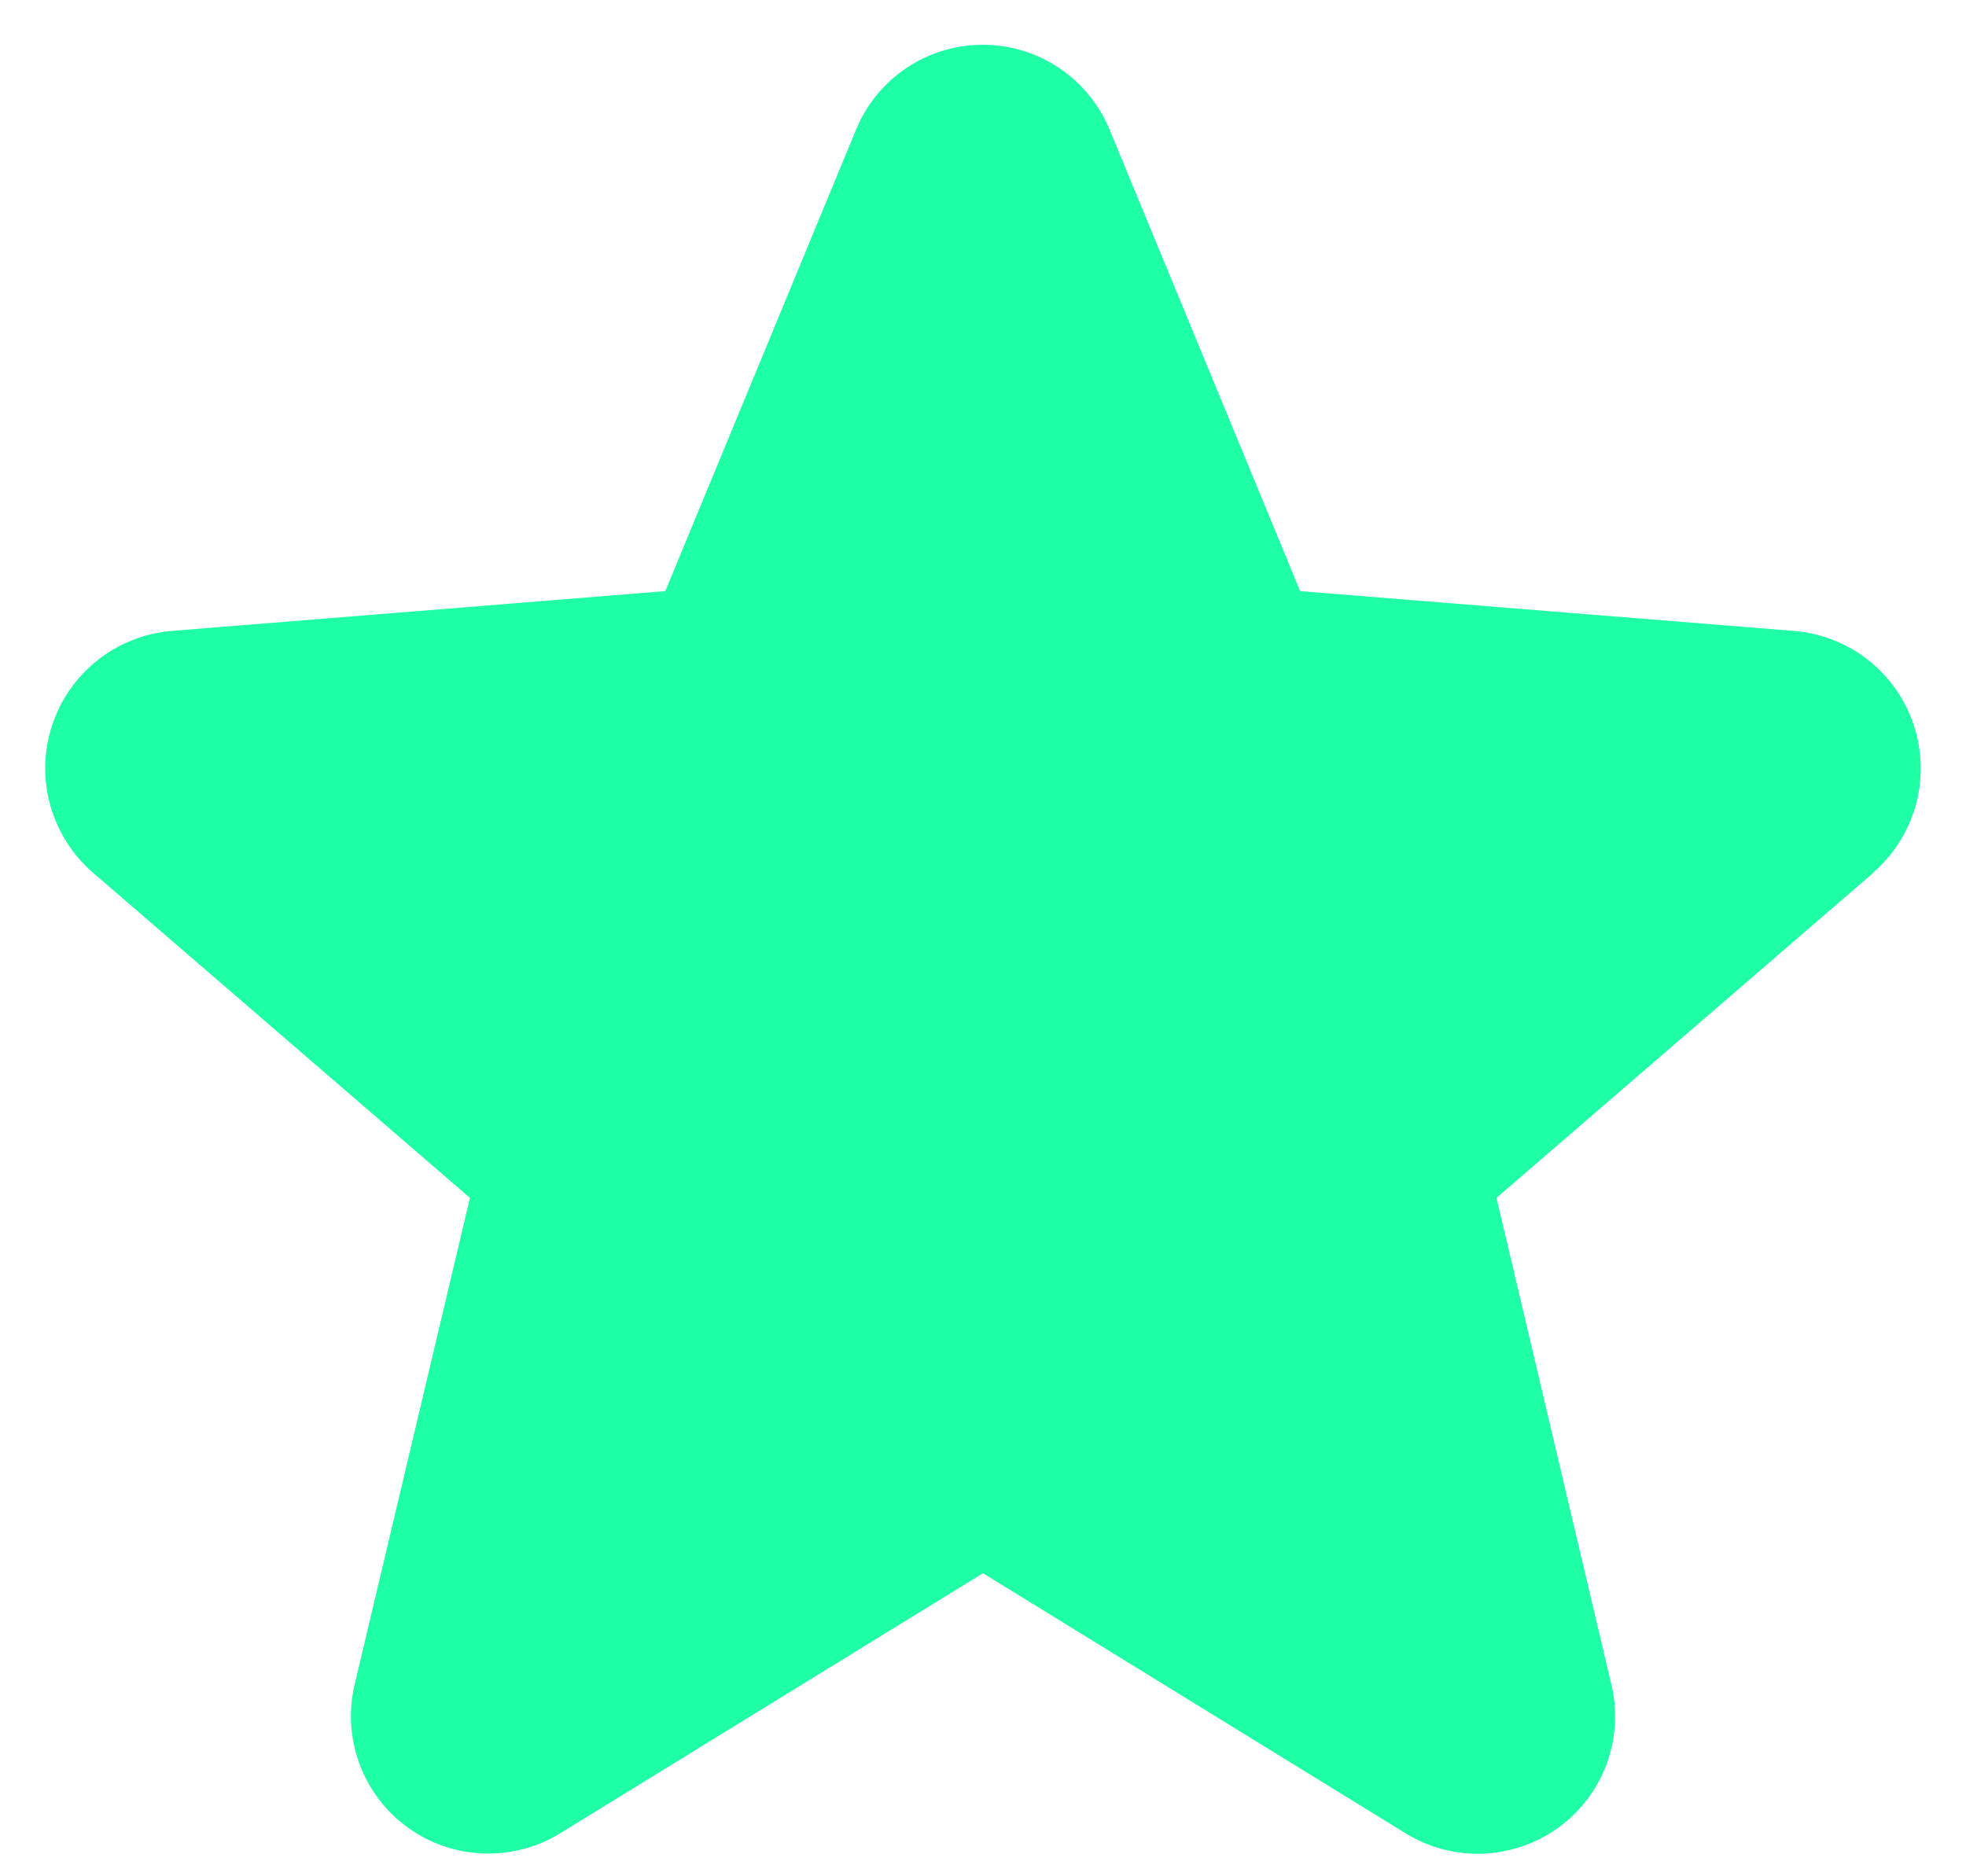 <svg width="22" height="21" viewBox="0 0 22 21" fill="none" xmlns="http://www.w3.org/2000/svg">
<path d="M20.965 9.767L16.746 13.407L18.031 18.852C18.102 19.147 18.084 19.457 17.979 19.742C17.874 20.027 17.686 20.275 17.441 20.454C17.195 20.632 16.901 20.734 16.598 20.747C16.294 20.759 15.994 20.681 15.734 20.522L11 17.608L6.263 20.522C6.004 20.68 5.703 20.757 5.4 20.744C5.097 20.732 4.804 20.63 4.559 20.451C4.314 20.273 4.127 20.025 4.022 19.741C3.917 19.456 3.898 19.147 3.969 18.852L5.259 13.407L1.04 9.767C0.811 9.569 0.645 9.307 0.563 9.015C0.481 8.723 0.487 8.414 0.581 8.125C0.674 7.837 0.85 7.582 1.087 7.393C1.324 7.204 1.612 7.089 1.914 7.062L7.445 6.616L9.579 1.452C9.694 1.171 9.891 0.93 10.143 0.761C10.396 0.591 10.694 0.501 10.998 0.501C11.302 0.501 11.599 0.591 11.852 0.761C12.104 0.93 12.301 1.171 12.417 1.452L14.549 6.616L20.081 7.062C20.383 7.088 20.672 7.202 20.91 7.391C21.148 7.58 21.325 7.835 21.418 8.124C21.512 8.412 21.518 8.723 21.437 9.015C21.355 9.308 21.189 9.57 20.959 9.768L20.965 9.767Z" fill="#1FFFA5"/>
</svg>
